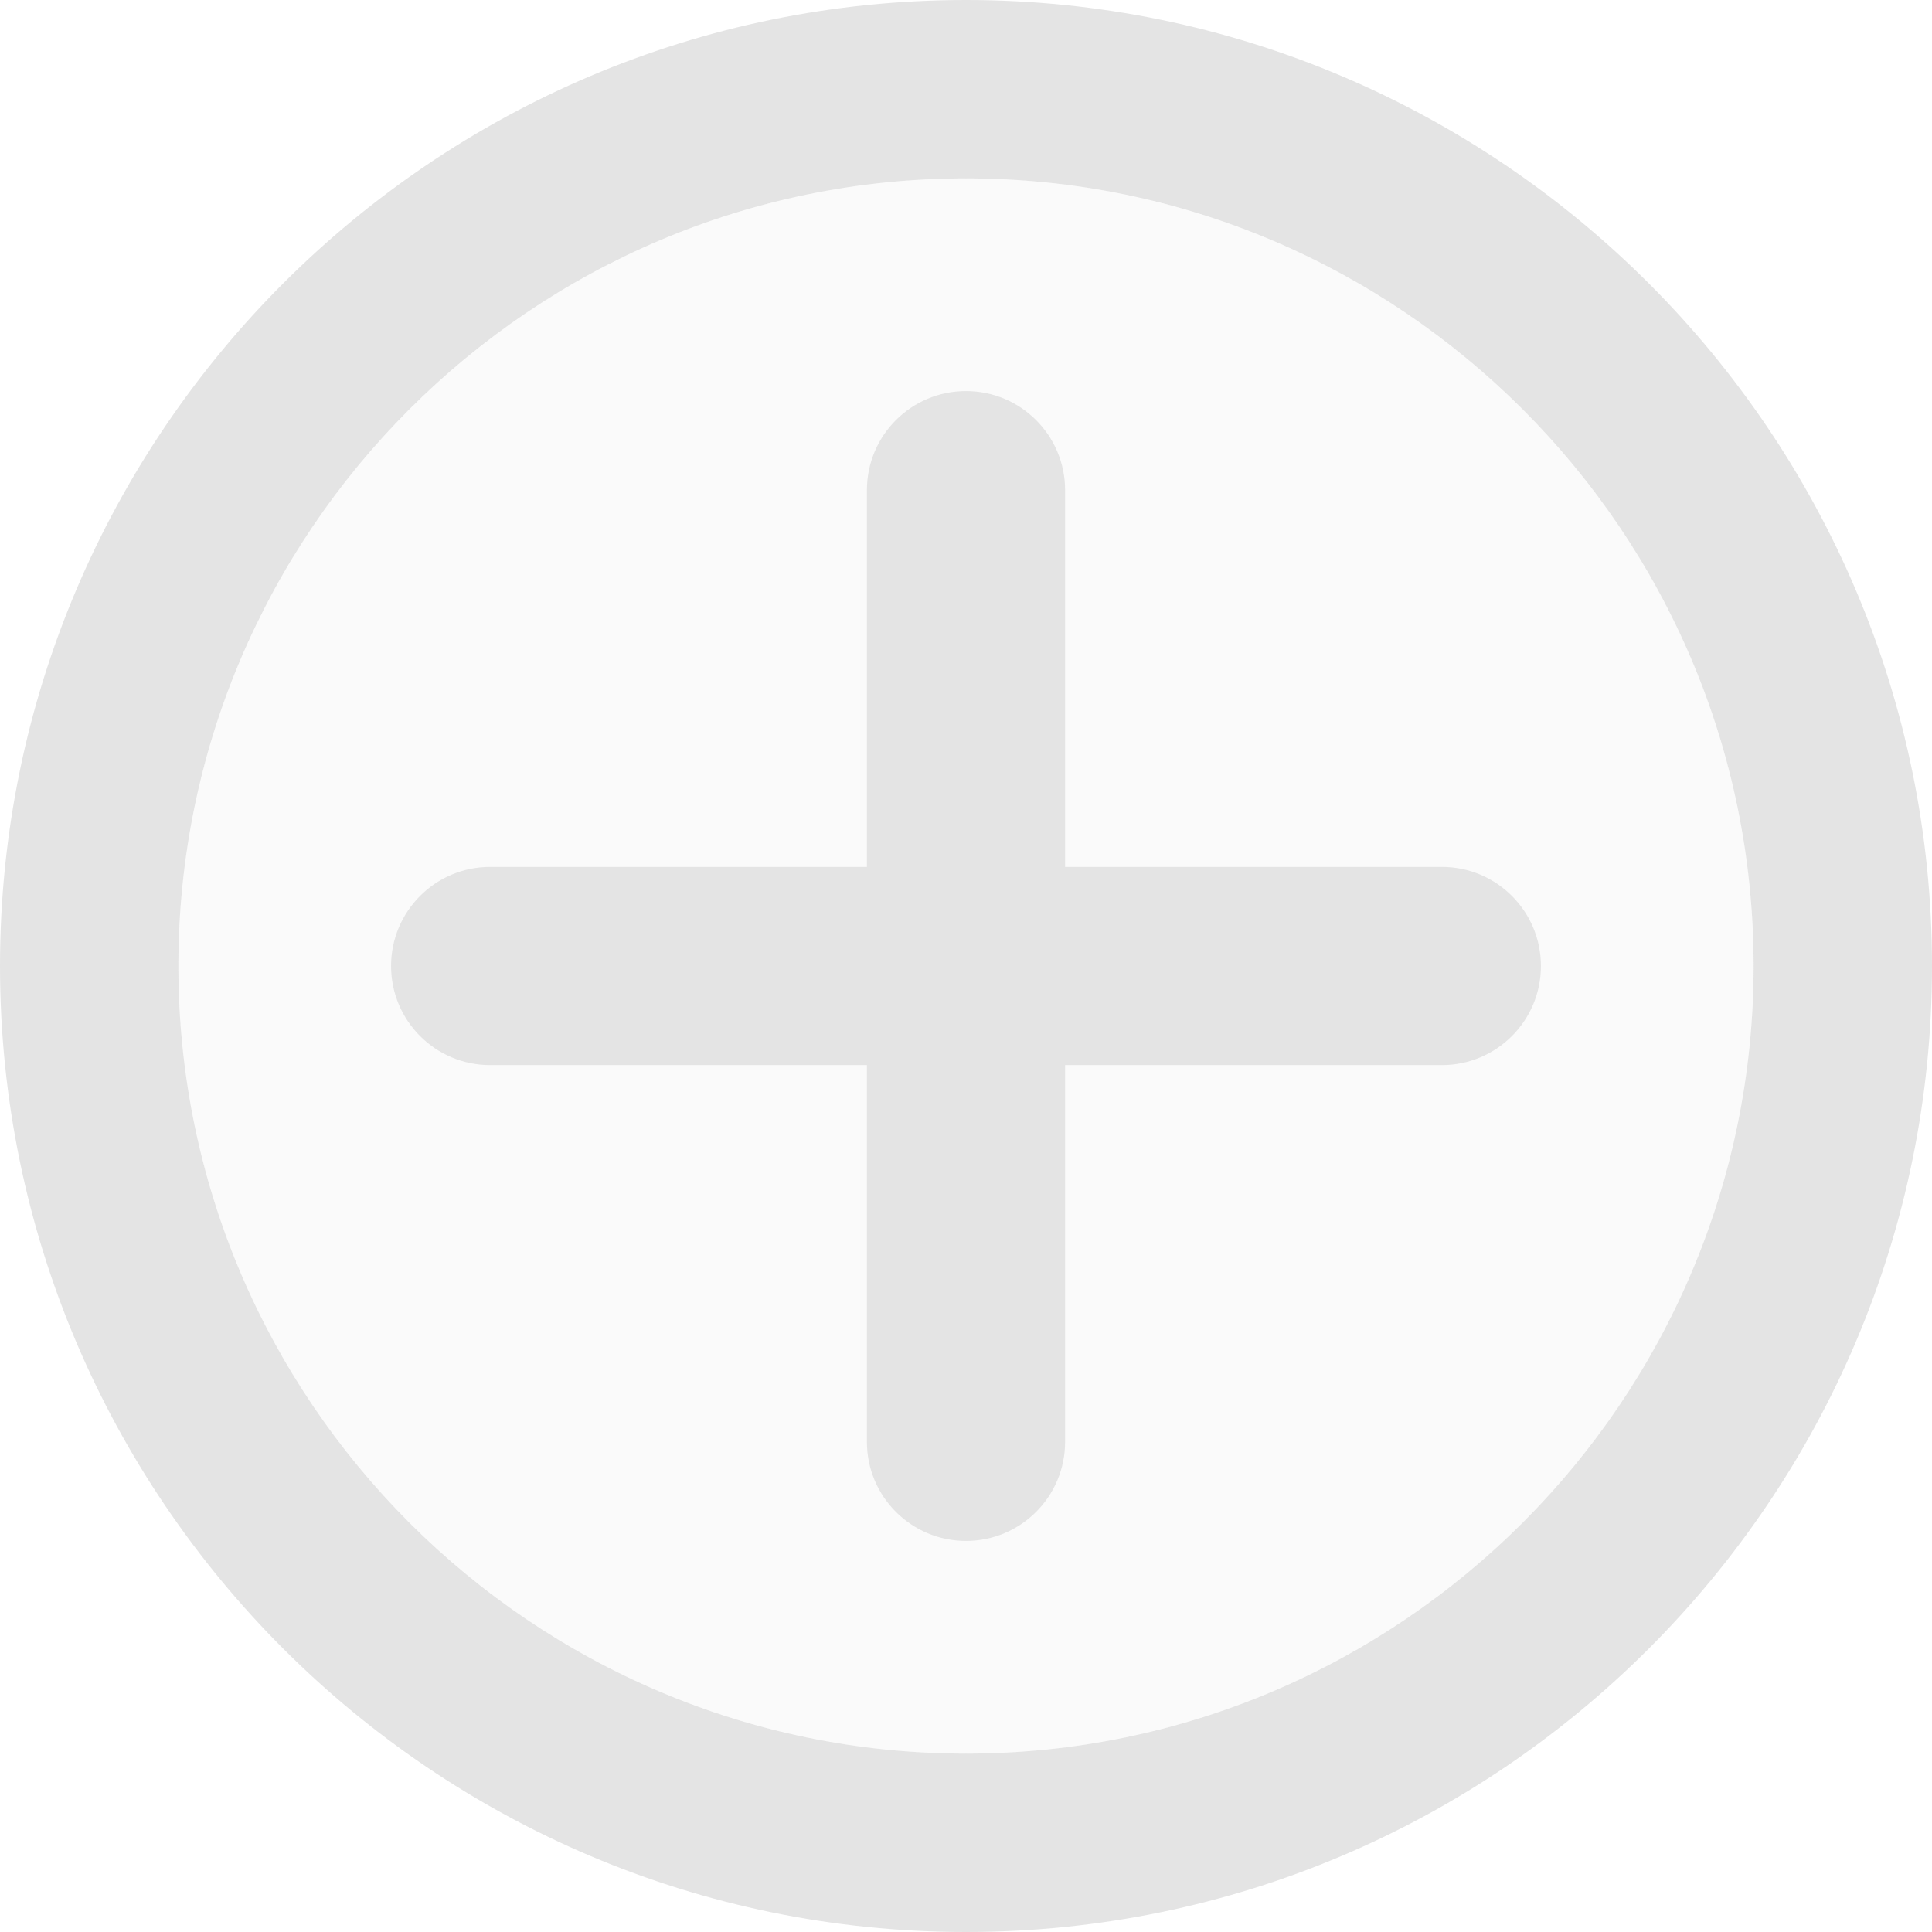 <?xml version="1.0" encoding="UTF-8" standalone="no"?>
<svg width="24px" height="24px" viewBox="0 0 24 24" version="1.1" xmlns="http://www.w3.org/2000/svg" xmlns:xlink="http://www.w3.org/1999/xlink" xmlns:sketch="http://www.bohemiancoding.com/sketch/ns">
    <!-- Generator: Sketch 3.4.4 (17249) - http://www.bohemiancoding.com/sketch -->
    <title>Artboard 1</title>
    <desc>Created with Sketch.</desc>
    <defs></defs>
    <g id="Page-1" stroke="none" stroke-width="1" fill="none" fill-rule="evenodd" sketch:type="MSPage">
        <g id="Artboard-1" sketch:type="MSArtboardGroup" fill="#E4E4E4">
            <g id="Page-1" sketch:type="MSLayerGroup">
                <path d="M12,24 C5.384,24 0,18.616 0,12 C0,5.384 5.384,0 12,0 C18.616,0 24,5.384 24,12 C24,18.616 18.616,24 12,24 L12,24 Z M12,2.216 C6.605,2.216 2.216,6.605 2.216,12 C2.216,17.395 6.605,21.784 12,21.784 C17.395,21.784 21.784,17.395 21.784,12 C21.784,6.605 17.395,2.216 12,2.216 L12,2.216 Z" id="Fill-1" sketch:type="MSShapeGroup"></path>
                <path d="M12,2.216 C6.605,2.216 2.216,6.605 2.216,12 C2.216,17.395 6.605,21.784 12,21.784 C17.395,21.784 21.784,17.395 21.784,12 C21.784,6.605 17.395,2.216 12,2.216 L12,2.216 Z" id="Path" fill-opacity="0.187" sketch:type="MSShapeGroup"></path>
                <path d="M17.911,10.769 L13.231,10.769 L13.231,6.089 C13.231,5.409 12.68,4.858 12,4.858 C11.32,4.858 10.769,5.409 10.769,6.089 L10.769,10.769 L6.089,10.769 C5.409,10.769 4.858,11.32 4.858,12 C4.858,12.68 5.409,13.231 6.089,13.231 L10.769,13.231 L10.769,17.911 C10.769,18.591 11.32,19.142 12,19.142 C12.68,19.142 13.231,18.591 13.231,17.911 L13.231,13.231 L17.911,13.231 C18.591,13.231 19.142,12.68 19.142,12 C19.142,11.32 18.591,10.769 17.911,10.769 L17.911,10.769 Z" id="Fill-2" sketch:type="MSShapeGroup"></path>
            </g>
        </g>
    </g>
</svg>